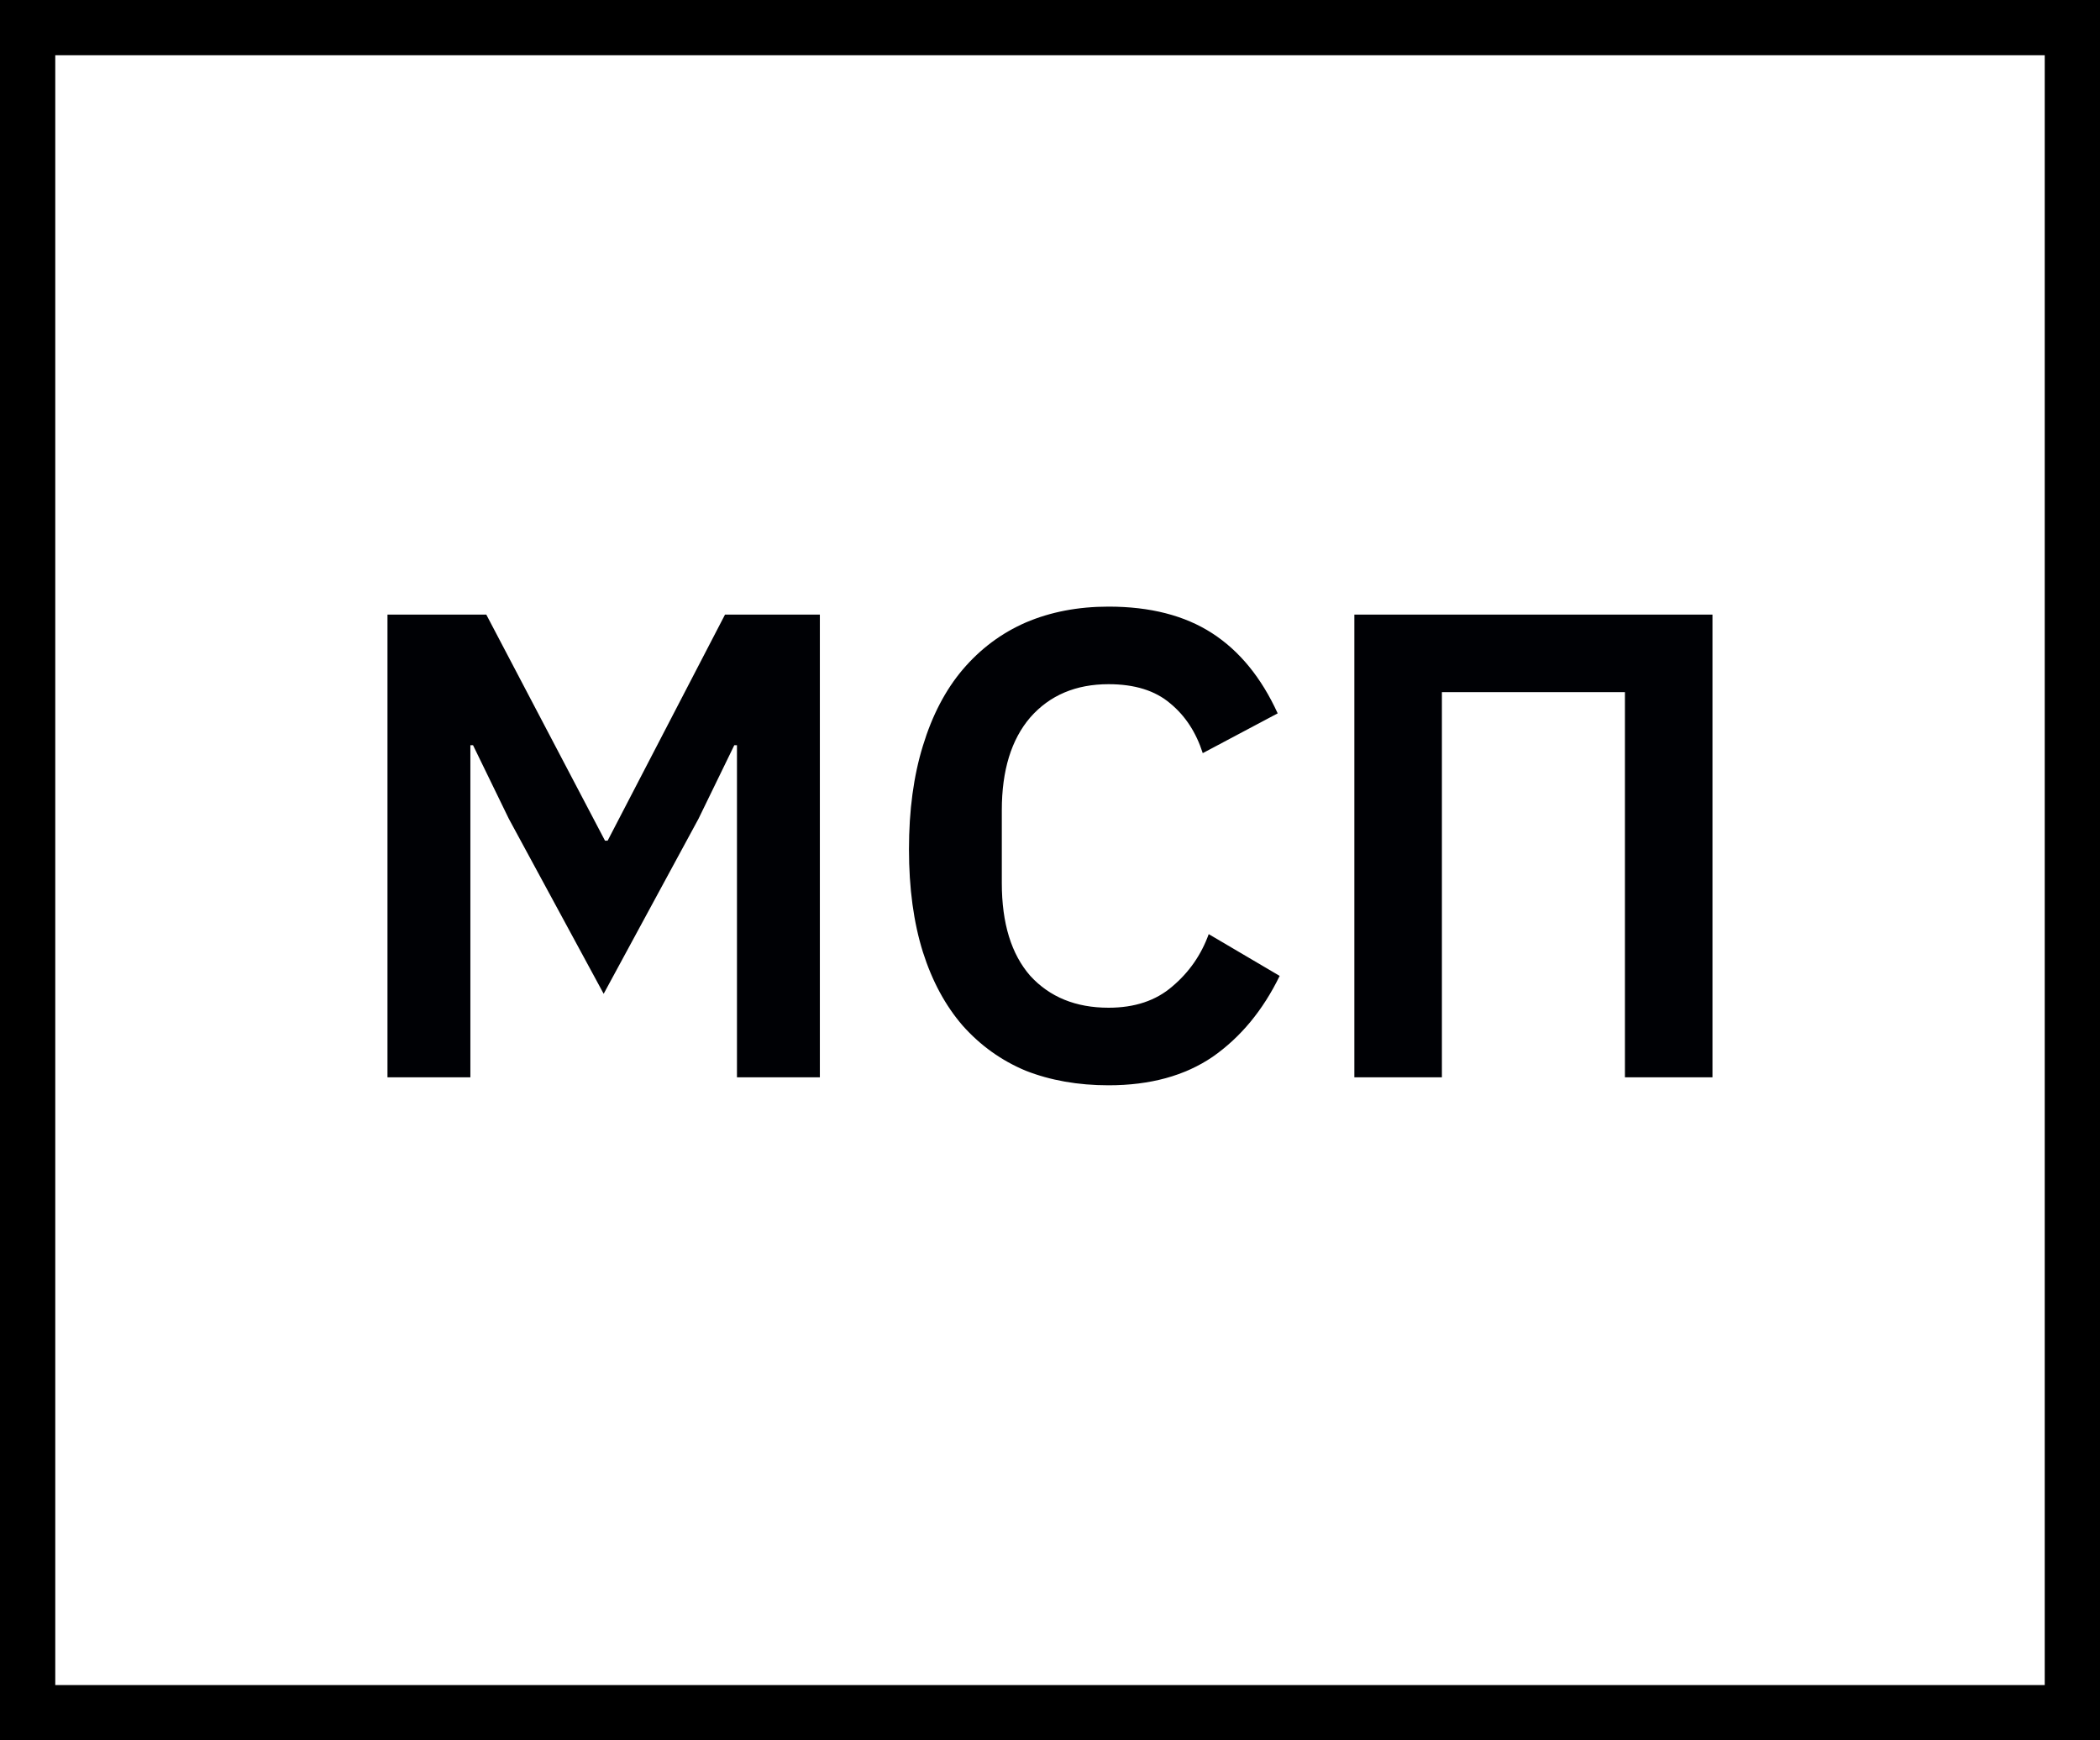 <svg width="76" height="63" viewBox="0 0 76 63" fill="none" xmlns="http://www.w3.org/2000/svg">
<rect width="76" height="63" fill="white"/>
<path d="M26.671 26.976H26.575L25.279 29.64L21.847 35.976L18.415 29.64L17.119 26.976H17.023V39H14.023V22.248H17.599L21.895 30.432H21.991L26.239 22.248H29.671V39H26.671V26.976ZM40.12 39.288C39.016 39.288 38.016 39.112 37.12 38.76C36.24 38.392 35.48 37.848 34.84 37.128C34.216 36.408 33.736 35.52 33.4 34.464C33.064 33.392 32.896 32.152 32.896 30.744C32.896 29.336 33.064 28.088 33.4 27C33.736 25.896 34.216 24.976 34.84 24.24C35.48 23.488 36.24 22.92 37.12 22.536C38.016 22.152 39.016 21.96 40.12 21.96C41.624 21.96 42.872 22.28 43.864 22.92C44.856 23.56 45.648 24.528 46.24 25.824L43.528 27.264C43.288 26.512 42.896 25.912 42.352 25.464C41.808 25 41.064 24.768 40.12 24.768C38.936 24.768 37.992 25.168 37.288 25.968C36.6 26.768 36.256 27.888 36.256 29.328V31.968C36.256 33.424 36.6 34.544 37.288 35.328C37.992 36.096 38.936 36.48 40.12 36.48C41.064 36.48 41.832 36.224 42.424 35.712C43.032 35.2 43.472 34.568 43.744 33.816L46.312 35.328C45.704 36.576 44.896 37.552 43.888 38.256C42.88 38.944 41.624 39.288 40.12 39.288ZM49.015 22.248H61.975V39H58.807V25.056H52.183V39H49.015V22.248Z" fill="#000105"/>
<rect x="1" y="1" width="74" height="61" stroke="black" stroke-width="2"/>
</svg>
